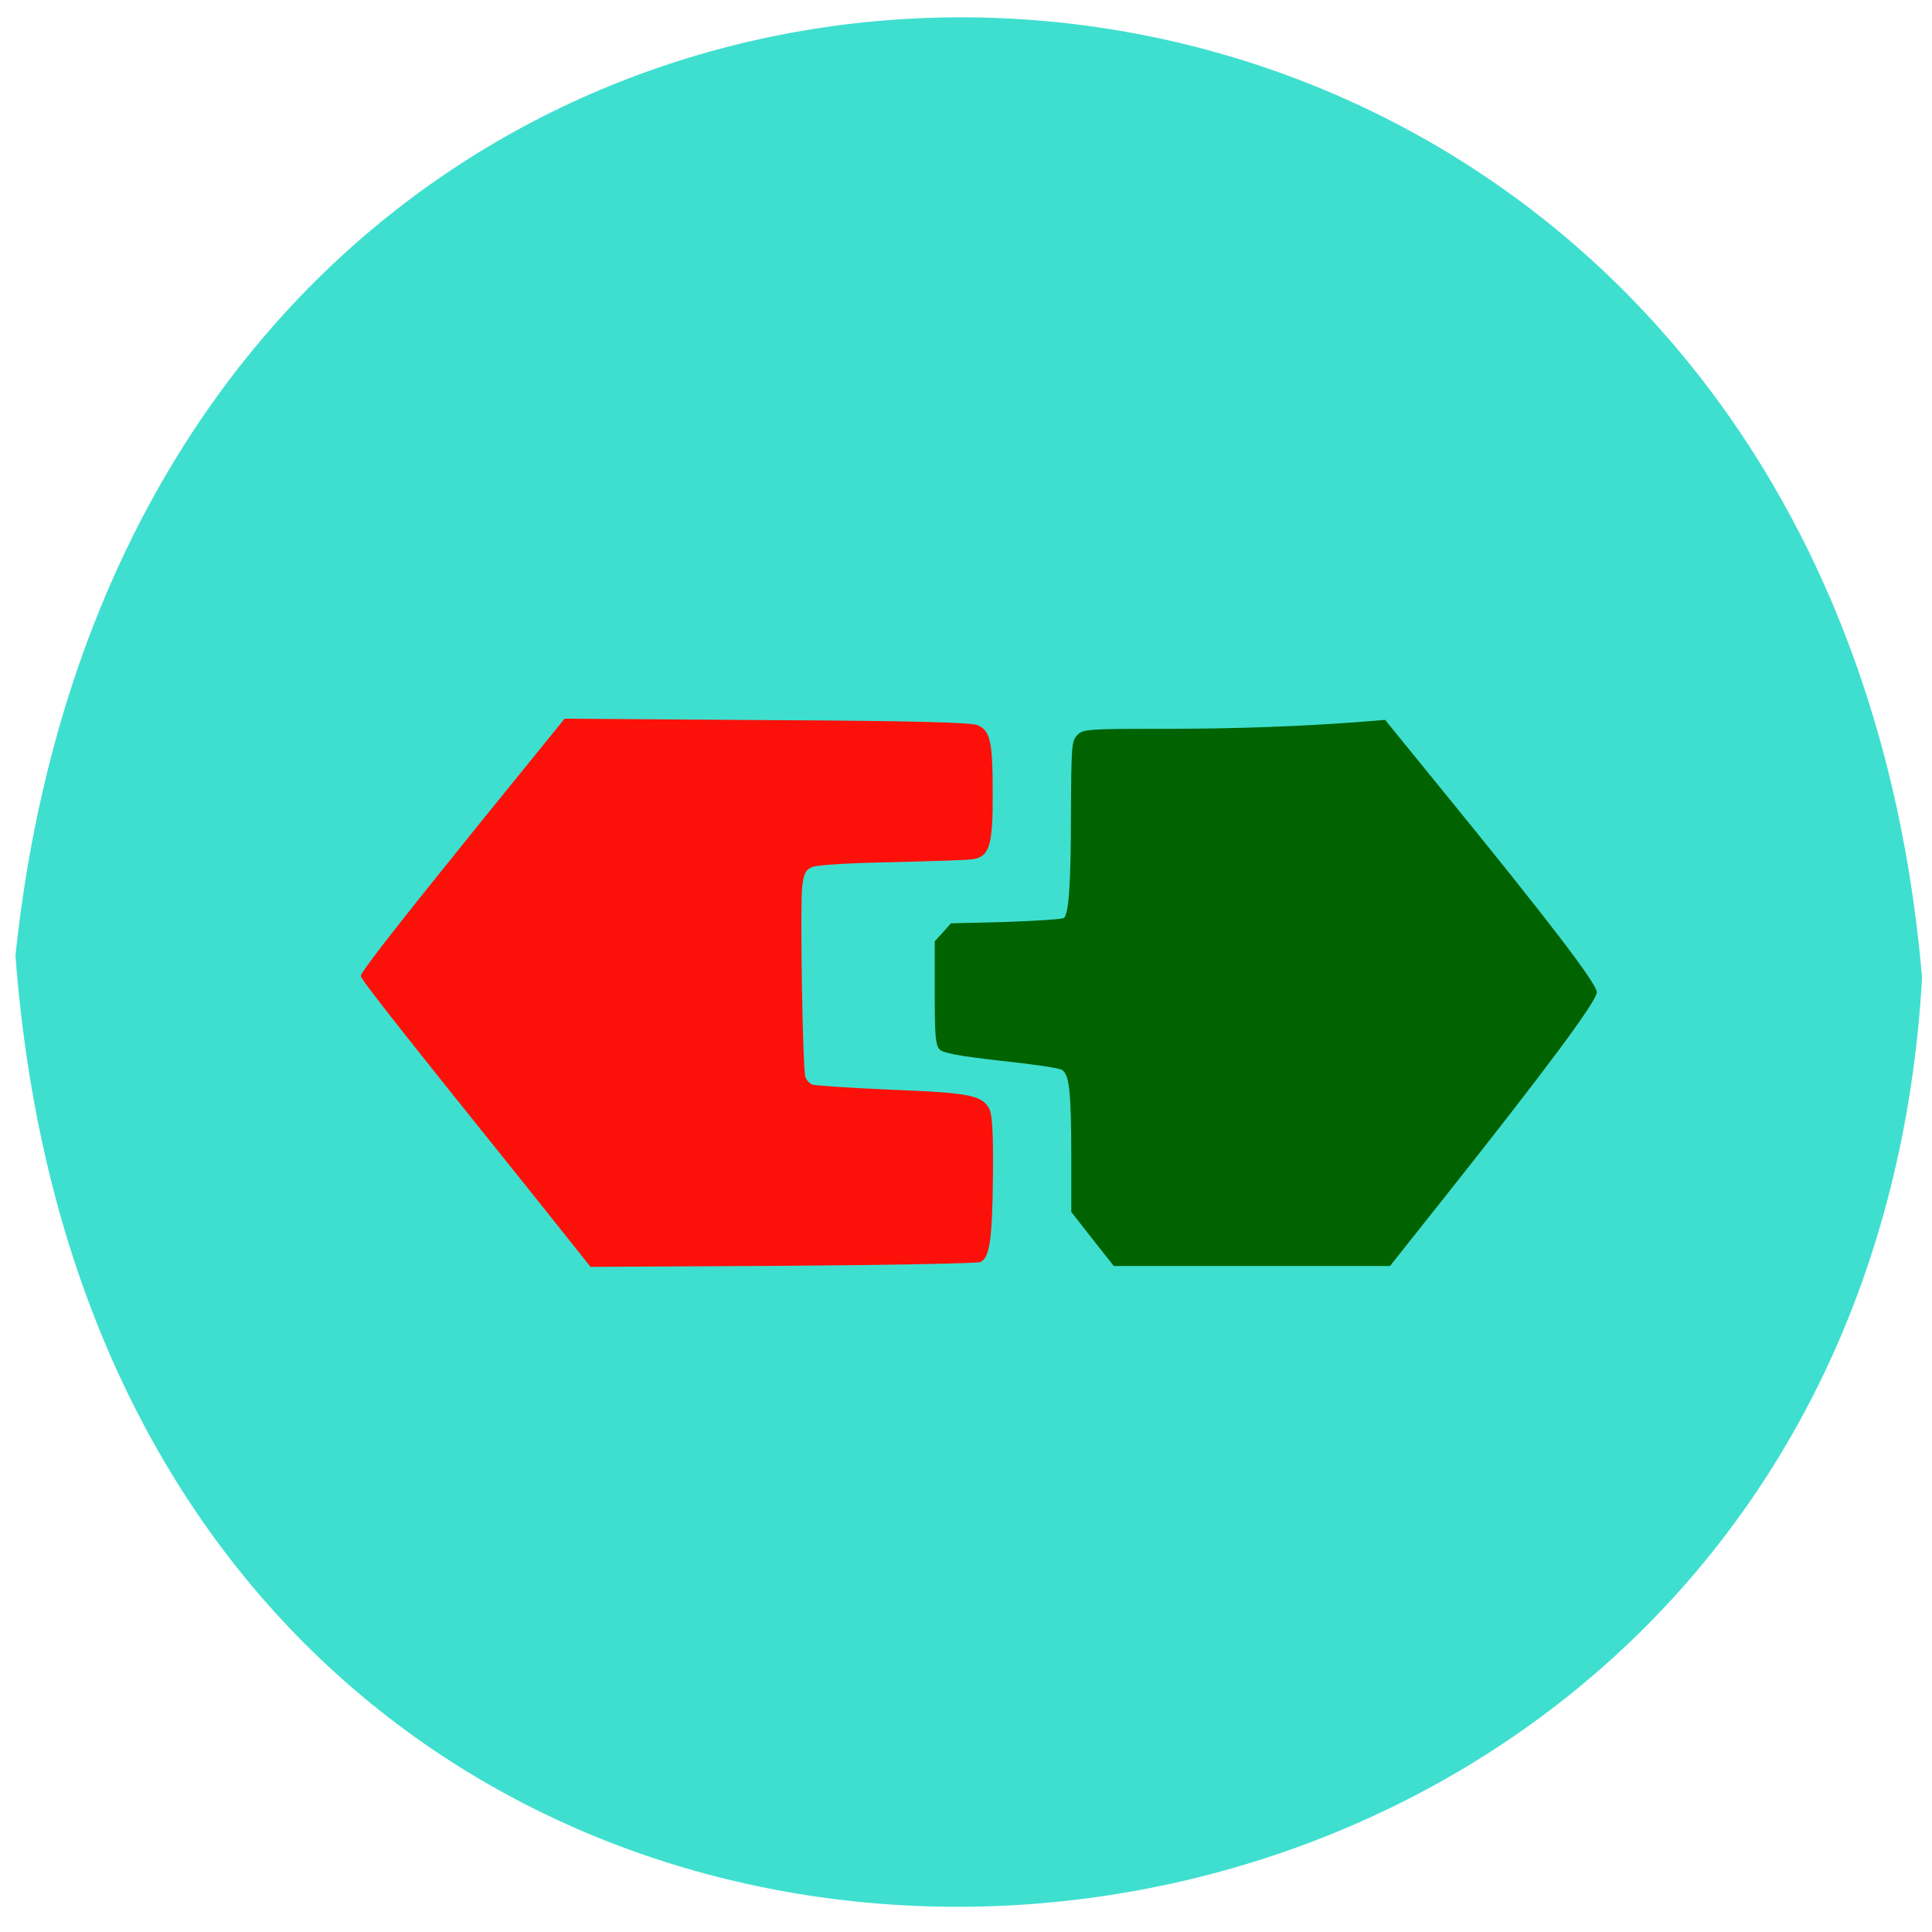 <svg xmlns="http://www.w3.org/2000/svg" viewBox="0 0 22 22"><path d="m 0.176 10.879 c 1.543 -14.555 20.5 -14.01 21.711 0.258 c -0.781 13.539 -20.586 14.742 -21.711 -0.258" fill="#3fdfcf"/><path d="m 5.996 13.512 c -1.406 -1.75 -1.887 -2.359 -1.887 -2.398 c 0 -0.047 0.41 -0.57 1.328 -1.707 l 0.992 -1.223 l 2.309 0.016 c 1.672 0.008 2.332 0.027 2.398 0.059 c 0.141 0.063 0.168 0.191 0.168 0.758 c 0.004 0.602 -0.035 0.734 -0.219 0.766 c -0.059 0.012 -0.477 0.023 -0.926 0.035 c -0.465 0.008 -0.859 0.031 -0.91 0.055 c -0.074 0.031 -0.094 0.07 -0.113 0.211 c -0.027 0.207 0.004 2.094 0.035 2.18 c 0.012 0.035 0.047 0.074 0.078 0.086 c 0.031 0.012 0.438 0.039 0.902 0.059 c 0.898 0.035 1.035 0.063 1.117 0.223 c 0.031 0.063 0.043 0.258 0.039 0.77 c -0.008 0.703 -0.035 0.914 -0.141 0.969 c -0.031 0.016 -1.043 0.035 -2.246 0.043 l -2.195 0.012" fill="#fb1109"/><path d="m 12.441 14.11 l -0.242 -0.309 v -0.598 c 0 -0.785 -0.023 -0.98 -0.113 -1.023 c -0.039 -0.02 -0.355 -0.066 -0.703 -0.102 c -0.473 -0.055 -0.645 -0.086 -0.684 -0.129 c -0.047 -0.051 -0.055 -0.156 -0.055 -0.645 v -0.586 l 0.094 -0.102 l 0.09 -0.102 l 0.633 -0.016 c 0.348 -0.012 0.645 -0.031 0.656 -0.047 c 0.055 -0.059 0.078 -0.414 0.078 -1.191 c 0.004 -0.766 0.008 -0.82 0.07 -0.887 c 0.063 -0.07 0.113 -0.074 1 -0.074 c 0.809 0 1.574 -0.027 2.316 -0.086 l 0.191 -0.016 l 0.645 0.793 c 1.223 1.5 1.766 2.211 1.766 2.309 c 0 0.102 -0.582 0.883 -1.738 2.34 l -0.617 0.777 h -3.145" fill="#006300"/></svg>